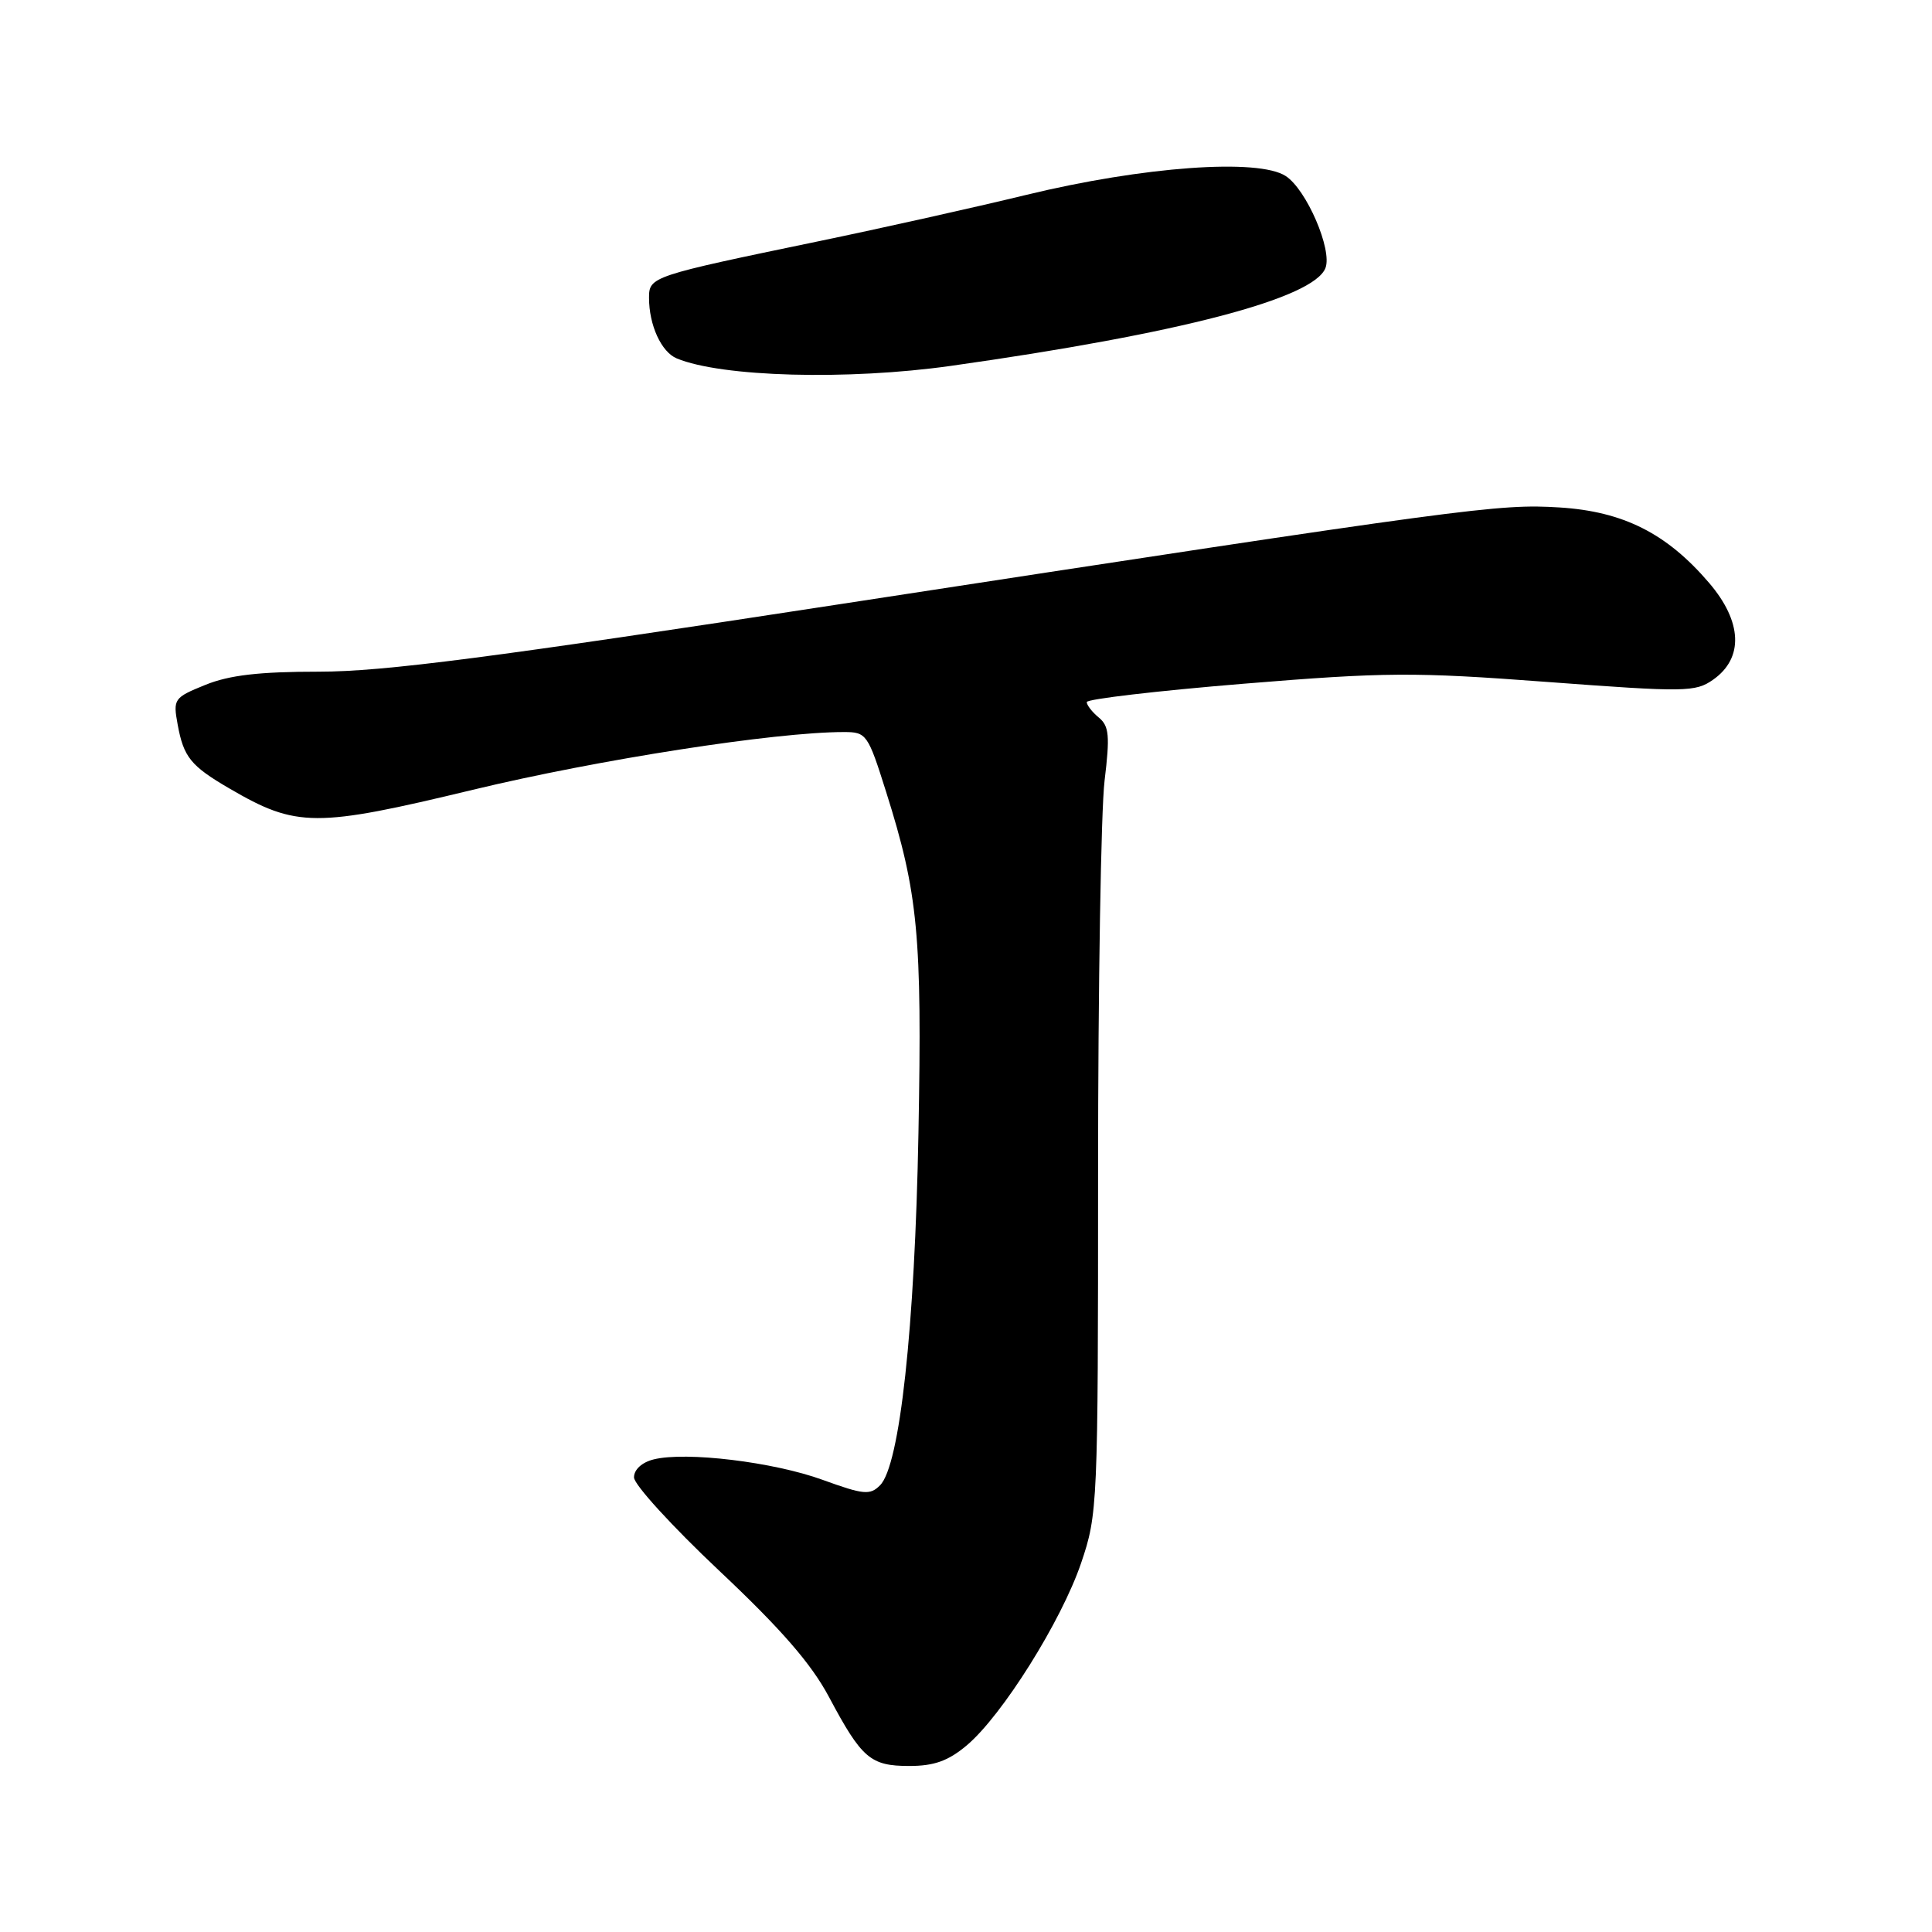 <?xml version="1.0" encoding="UTF-8" standalone="no"?>
<!DOCTYPE svg PUBLIC "-//W3C//DTD SVG 1.1//EN" "http://www.w3.org/Graphics/SVG/1.1/DTD/svg11.dtd" >
<svg xmlns="http://www.w3.org/2000/svg" xmlns:xlink="http://www.w3.org/1999/xlink" version="1.1" viewBox="0 0 256 256">
 <g >
 <path fill="currentColor"
d=" M 128.10 231.27 C 132.79 227.32 140.63 214.82 143.25 207.12 C 145.45 200.64 145.50 199.54 145.50 155.50 C 145.50 130.75 145.89 107.33 146.36 103.46 C 147.08 97.51 146.97 96.22 145.61 95.09 C 144.72 94.36 144.00 93.43 144.00 93.03 C 144.00 92.63 153.34 91.54 164.75 90.60 C 183.59 89.06 187.30 89.03 205.00 90.36 C 223.35 91.73 224.65 91.71 227.00 90.06 C 231.07 87.20 230.87 82.38 226.46 77.23 C 220.85 70.67 215.09 67.77 206.64 67.24 C 198.57 66.74 194.90 67.23 111.27 80.06 C 65.10 87.15 50.80 89.00 42.28 89.00 C 34.34 89.00 30.39 89.46 27.21 90.75 C 23.04 92.44 22.92 92.62 23.54 96.00 C 24.33 100.33 25.27 101.49 30.42 104.49 C 39.31 109.67 41.78 109.68 62.66 104.65 C 79.25 100.65 102.69 97.00 111.81 97.00 C 114.81 97.00 115.00 97.26 117.41 104.91 C 121.66 118.36 122.19 123.97 121.70 150.12 C 121.22 175.99 119.23 194.20 116.61 196.81 C 115.29 198.14 114.44 198.06 109.04 196.10 C 102.53 193.72 90.88 192.31 86.61 193.38 C 85.05 193.77 84.00 194.73 84.01 195.77 C 84.01 196.72 89.09 202.28 95.30 208.13 C 103.49 215.84 107.49 220.44 109.84 224.85 C 114.19 233.02 115.34 234.00 120.49 234.00 C 123.78 234.00 125.65 233.33 128.10 231.27 Z  M 126.00 48.48 C 156.26 44.21 174.08 39.55 175.63 35.51 C 176.56 33.10 173.12 25.12 170.37 23.33 C 166.76 20.96 151.49 22.06 136.00 25.82 C 129.12 27.49 116.75 30.25 108.50 31.96 C 86.28 36.57 86.00 36.66 86.00 39.47 C 86.00 43.09 87.63 46.64 89.67 47.49 C 95.61 49.96 112.32 50.41 126.00 48.48 Z "/>
</g>
</svg>
